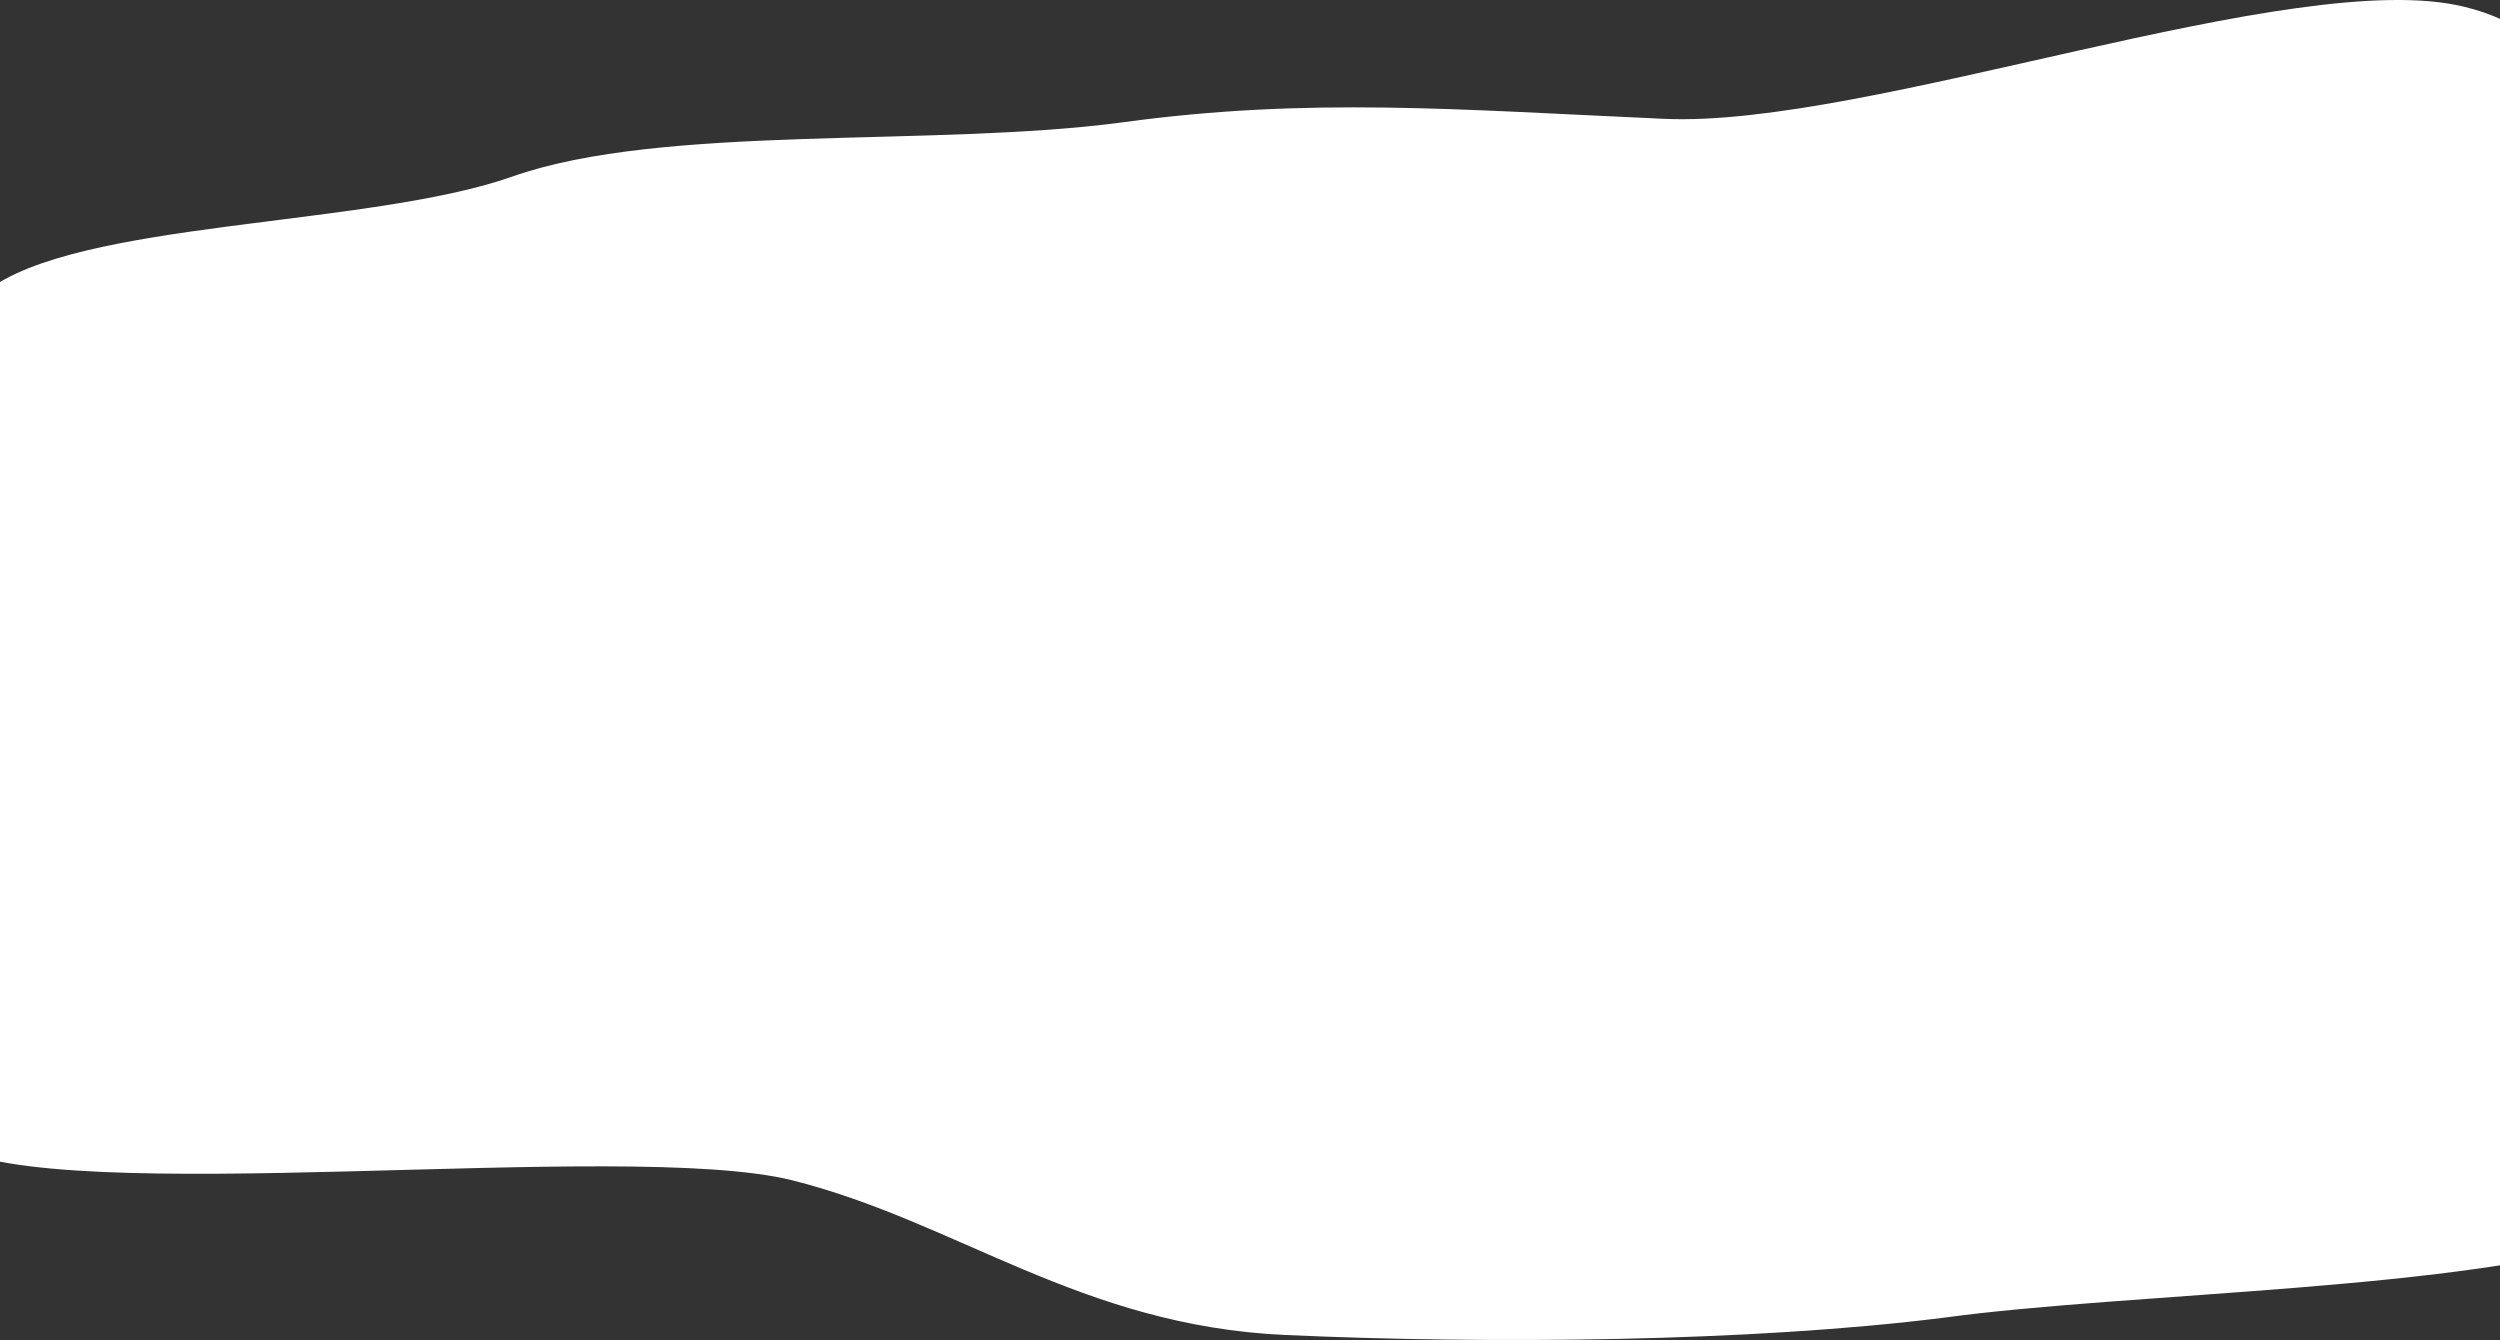 <svg width="375" height="201" viewBox="0 0 375 201" fill="none" xmlns="http://www.w3.org/2000/svg">
<rect x="0" y="0" width="375" height="201" fill="#333333" stroke="none"/>
<path d="M192.791 200.248C162.112 198.862 143.615 183.271 118.801 177.034C93.536 170.797 8.719 181.538 -7.974 171.663C-24.216 162.308 -9.328 139.787 -16.095 128.18C-22.411 117.266 -39.104 101.154 -35.495 89.374C-31.885 77.42 -14.761 53.803 -2.129 43.755C11.406 33.014 55.188 34.11 76.844 26.488C99.401 18.518 140.006 22.157 168.428 18.345C196.4 14.534 218.507 16.44 249.637 17.826C280.316 19.211 344.38 -5.216 369.645 1.021C394.91 7.258 376.412 28.584 393.556 38.286C409.798 47.641 441.379 63.908 448.146 75.515C454.462 86.429 423.784 97.434 420.174 109.388C416.565 121.341 433.258 135.283 420.174 145.331C406.64 156.072 415.212 177.727 393.556 185.523C370.998 193.492 319.566 193.838 291.595 197.65C262.72 201.288 223.47 201.634 192.791 200.248Z" fill="white"/>
</svg>
